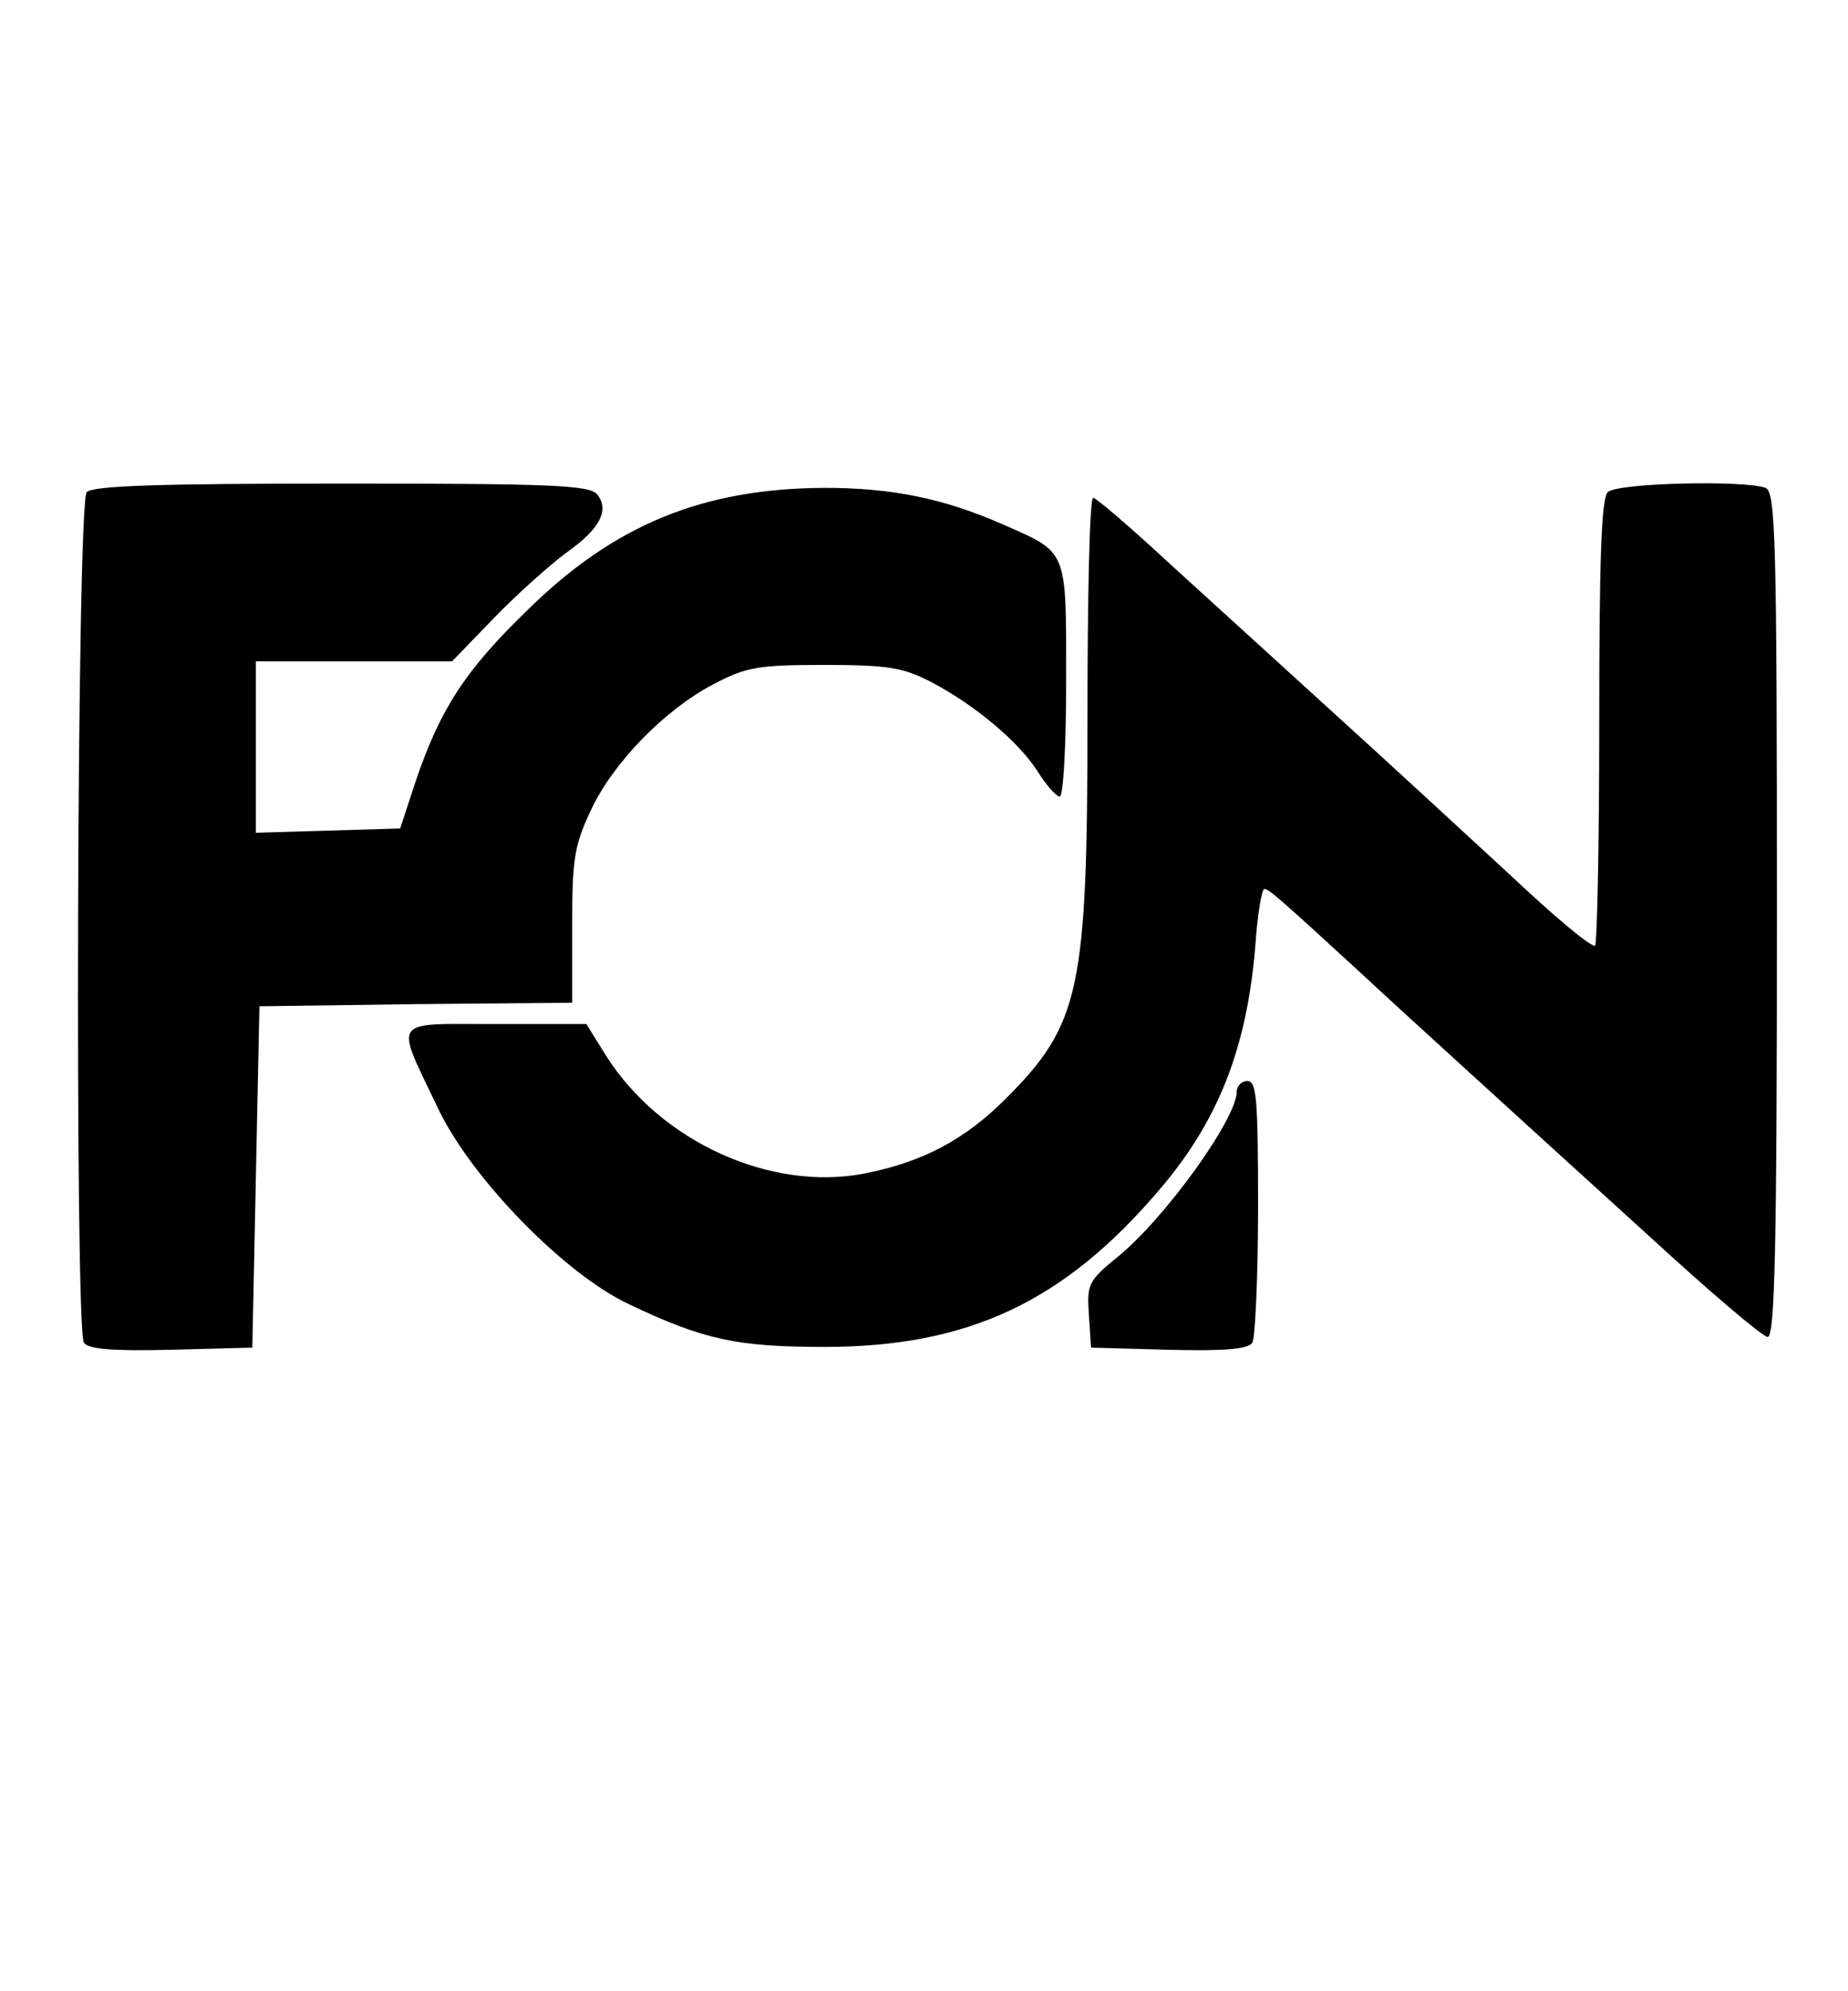 <?xml version="1.0" standalone="no"?>
<!DOCTYPE svg PUBLIC "-//W3C//DTD SVG 20010904//EN"
 "http://www.w3.org/TR/2001/REC-SVG-20010904/DTD/svg10.dtd">
<svg version="1.0" xmlns="http://www.w3.org/2000/svg"
 width="260pt" height="280pt" viewBox="0 0 260 280"
 preserveAspectRatio="xMidYMid meet">

<g transform="translate(0,280) scale(0.1,-0.1)"
fill="#000000" stroke="none">
<path d="M122 2108 c-14 -14 -17 -1174 -4 -1196 6 -9 38 -12 123 -10 l114 3 5
240 5 240 220 3 220 2 0 108 c0 94 3 113 26 162 31 67 104 142 173 178 46 24
62 27 156 27 91 0 111 -4 150 -24 63 -33 124 -85 150 -126 12 -19 26 -35 31
-35 5 0 9 71 9 163 0 187 3 179 -90 220 -82 36 -155 51 -250 51 -172 -1 -296
-52 -418 -172 -88 -85 -123 -140 -157 -240 l-22 -67 -102 -3 -101 -3 0 121 0
120 138 0 138 0 59 61 c33 34 79 75 102 92 47 33 61 60 43 82 -11 13 -68 15
-359 15 -257 0 -350 -3 -359 -12z"/>
<path d="M2262 2108 c-9 -9 -12 -95 -12 -325 0 -172 -3 -313 -6 -313 -8 0 -56
40 -124 104 -75 69 -156 144 -275 252 -55 50 -145 132 -200 182 -55 51 -103
92 -107 92 -5 0 -8 -138 -8 -306 0 -386 -10 -434 -115 -539 -58 -58 -117 -89
-198 -105 -132 -26 -287 44 -364 165 l-28 45 -128 0 c-149 0 -142 10 -80 -120
47 -98 178 -232 268 -274 105 -50 152 -60 275 -60 203 0 338 64 472 222 82 96
122 198 134 340 3 45 9 82 13 82 6 0 22 -14 131 -114 30 -28 100 -92 155 -142
55 -50 170 -155 255 -232 85 -78 160 -142 167 -142 10 0 13 122 13 594 0 532
-2 594 -16 600 -30 11 -209 7 -222 -6z"/>
<path d="M1740 1265 c0 -38 -100 -177 -167 -232 -42 -34 -44 -39 -41 -82 l3
-46 109 -3 c81 -2 112 1 118 10 4 7 8 93 8 191 0 151 -2 177 -15 177 -8 0 -15
-7 -15 -15z"/>
</g>
</svg>
